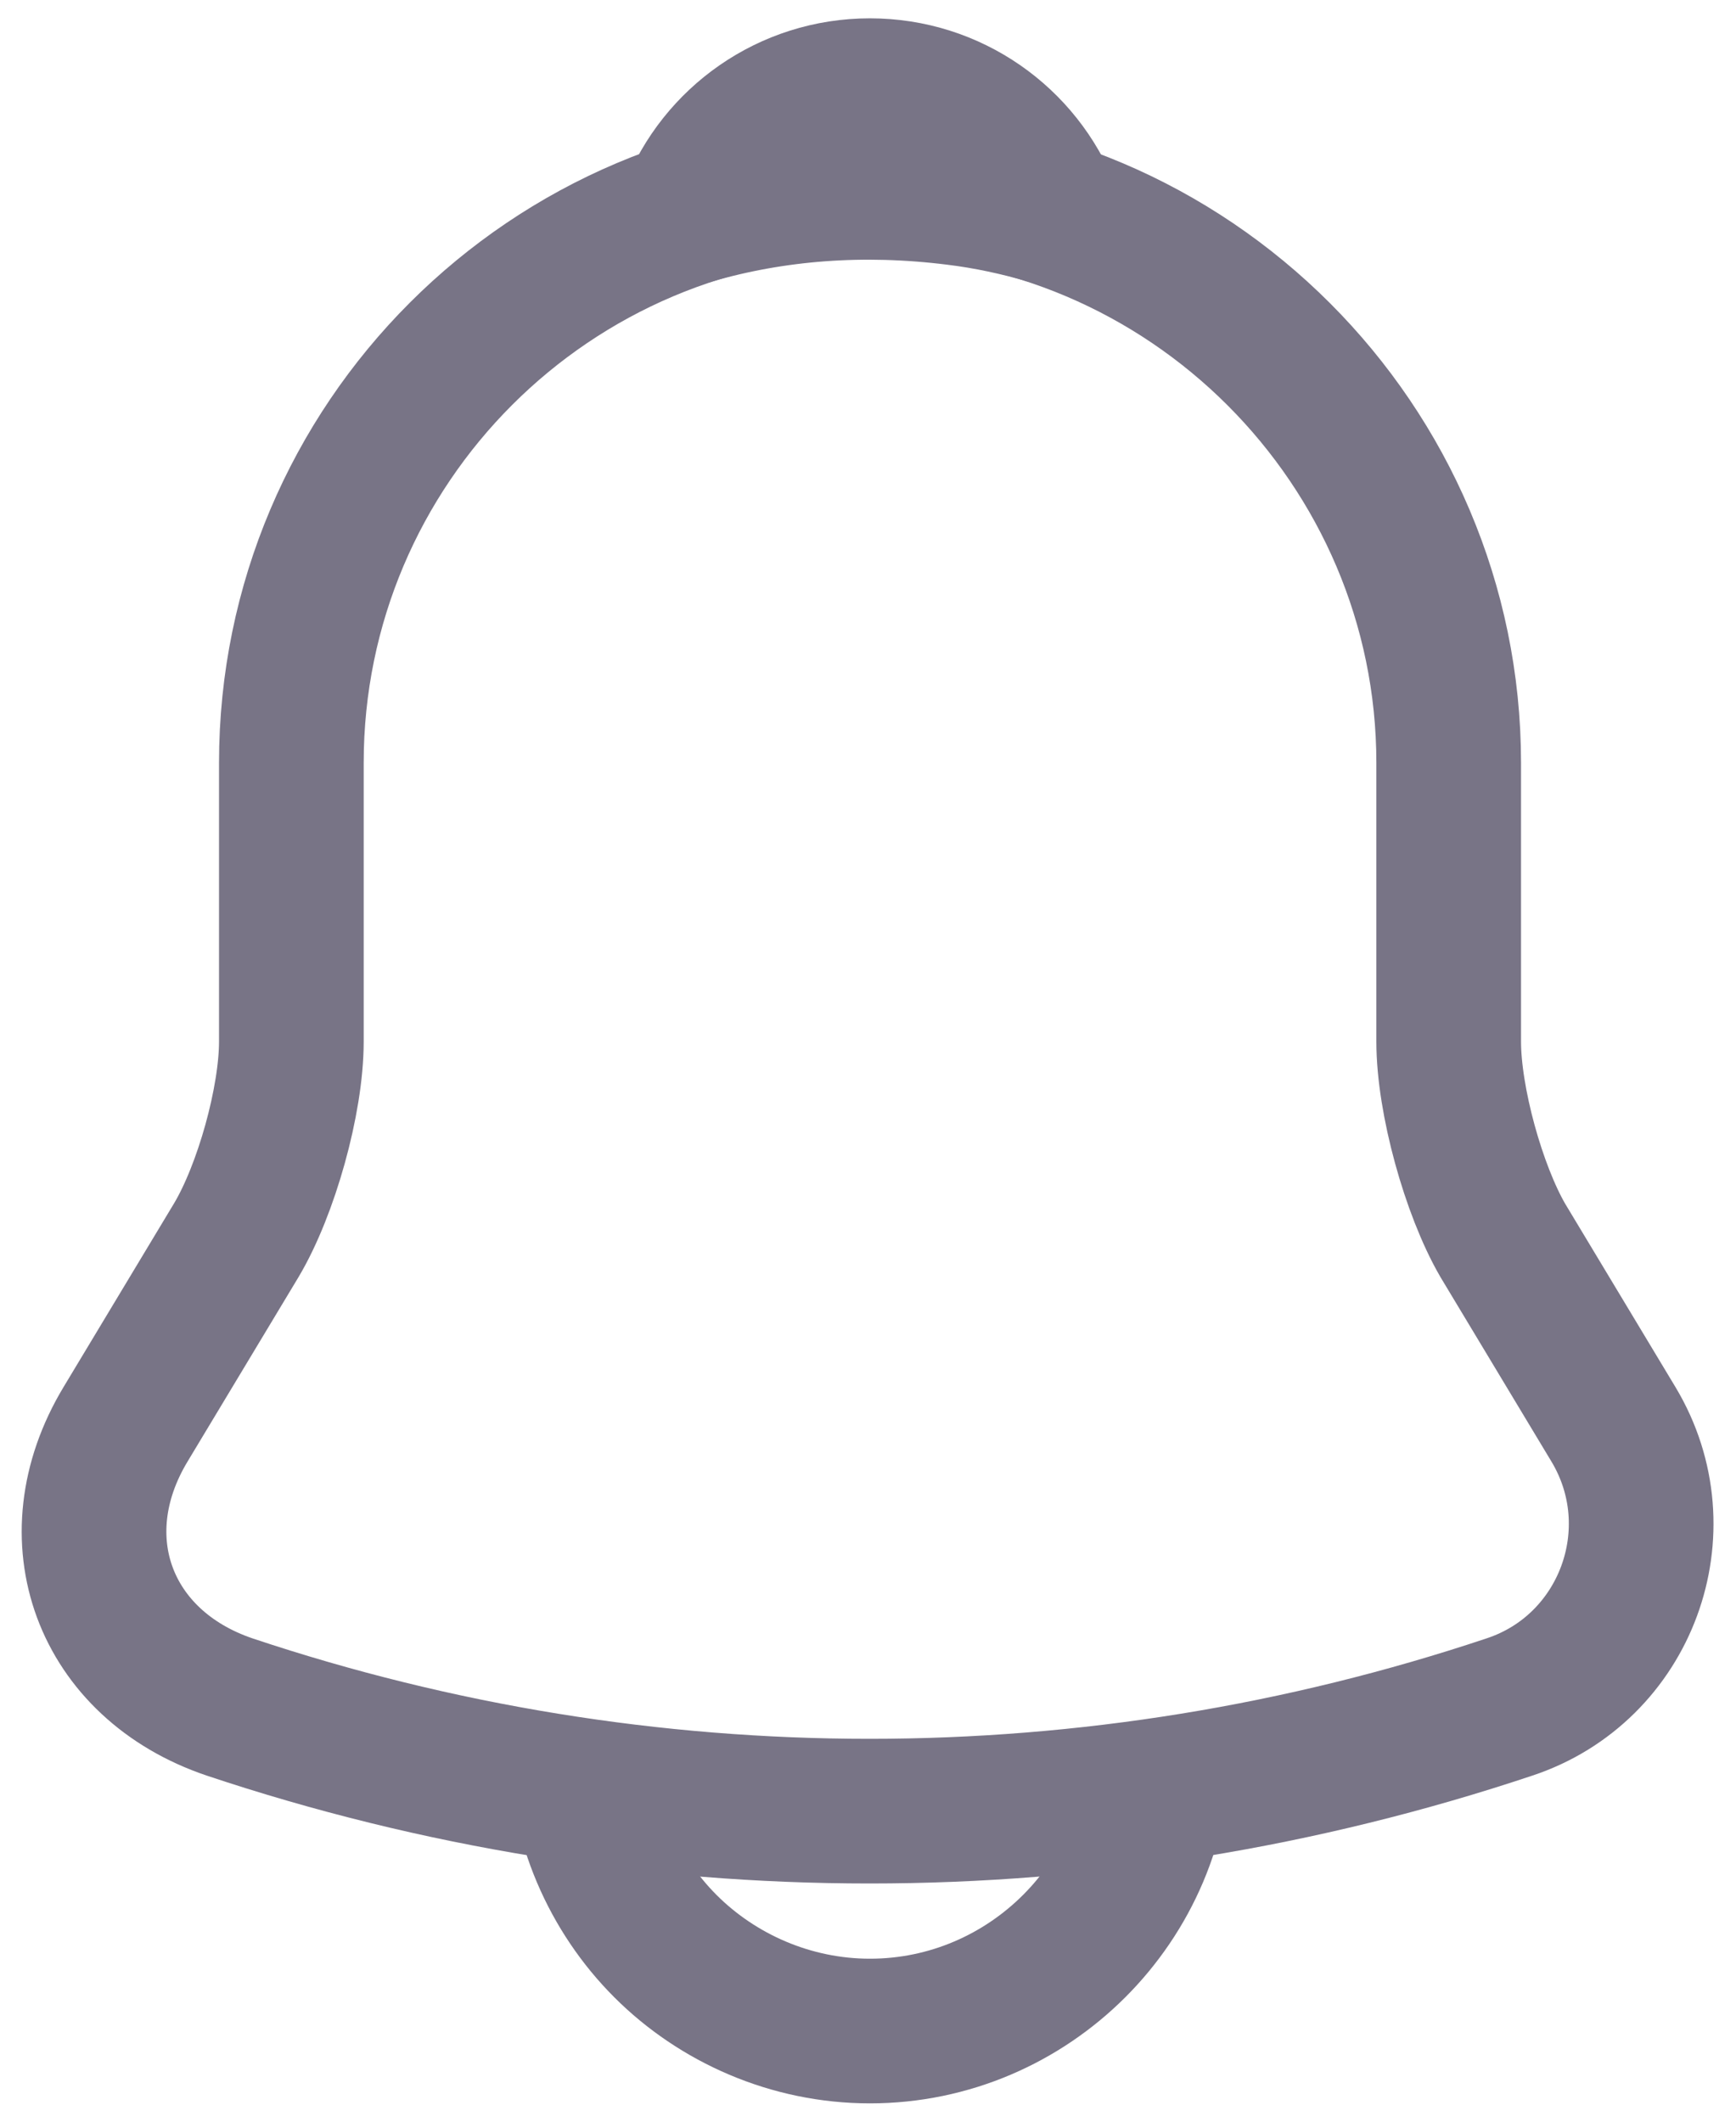<svg width="18" height="22" viewBox="0 0 18 22" fill="none" xmlns="http://www.w3.org/2000/svg">
<path d="M9.021 1.91C5.711 1.91 3.021 4.6 3.021 7.91V10.8C3.021 11.41 2.76 12.34 2.45 12.86L1.301 14.77C0.591 15.95 1.081 17.26 2.381 17.7C6.691 19.14 11.341 19.14 15.651 17.7C16.861 17.3 17.39 15.87 16.73 14.77L15.581 12.86C15.28 12.34 15.021 11.41 15.021 10.8V7.91C15.021 4.61 12.321 1.91 9.021 1.91Z" stroke="#787486" stroke-width="1.5" stroke-miterlimit="10" stroke-linecap="round"/>
<path d="M10.87 2.2C10.56 2.11 10.24 2.04 9.91 2C8.95 1.88 8.03 1.95 7.17 2.2C7.46 1.46 8.18 0.94 9.02 0.94C9.86 0.94 10.58 1.46 10.87 2.2Z" stroke="#787486" stroke-width="1.5" stroke-miterlimit="10" stroke-linecap="round" stroke-linejoin="round"/>
<path d="M12.02 18.06C12.02 19.71 10.669 21.06 9.02 21.06C8.2 21.06 7.44 20.72 6.9 20.18C6.36 19.64 6.02 18.88 6.02 18.06" stroke="#787486" stroke-width="1.5" stroke-miterlimit="10"/>
</svg>
